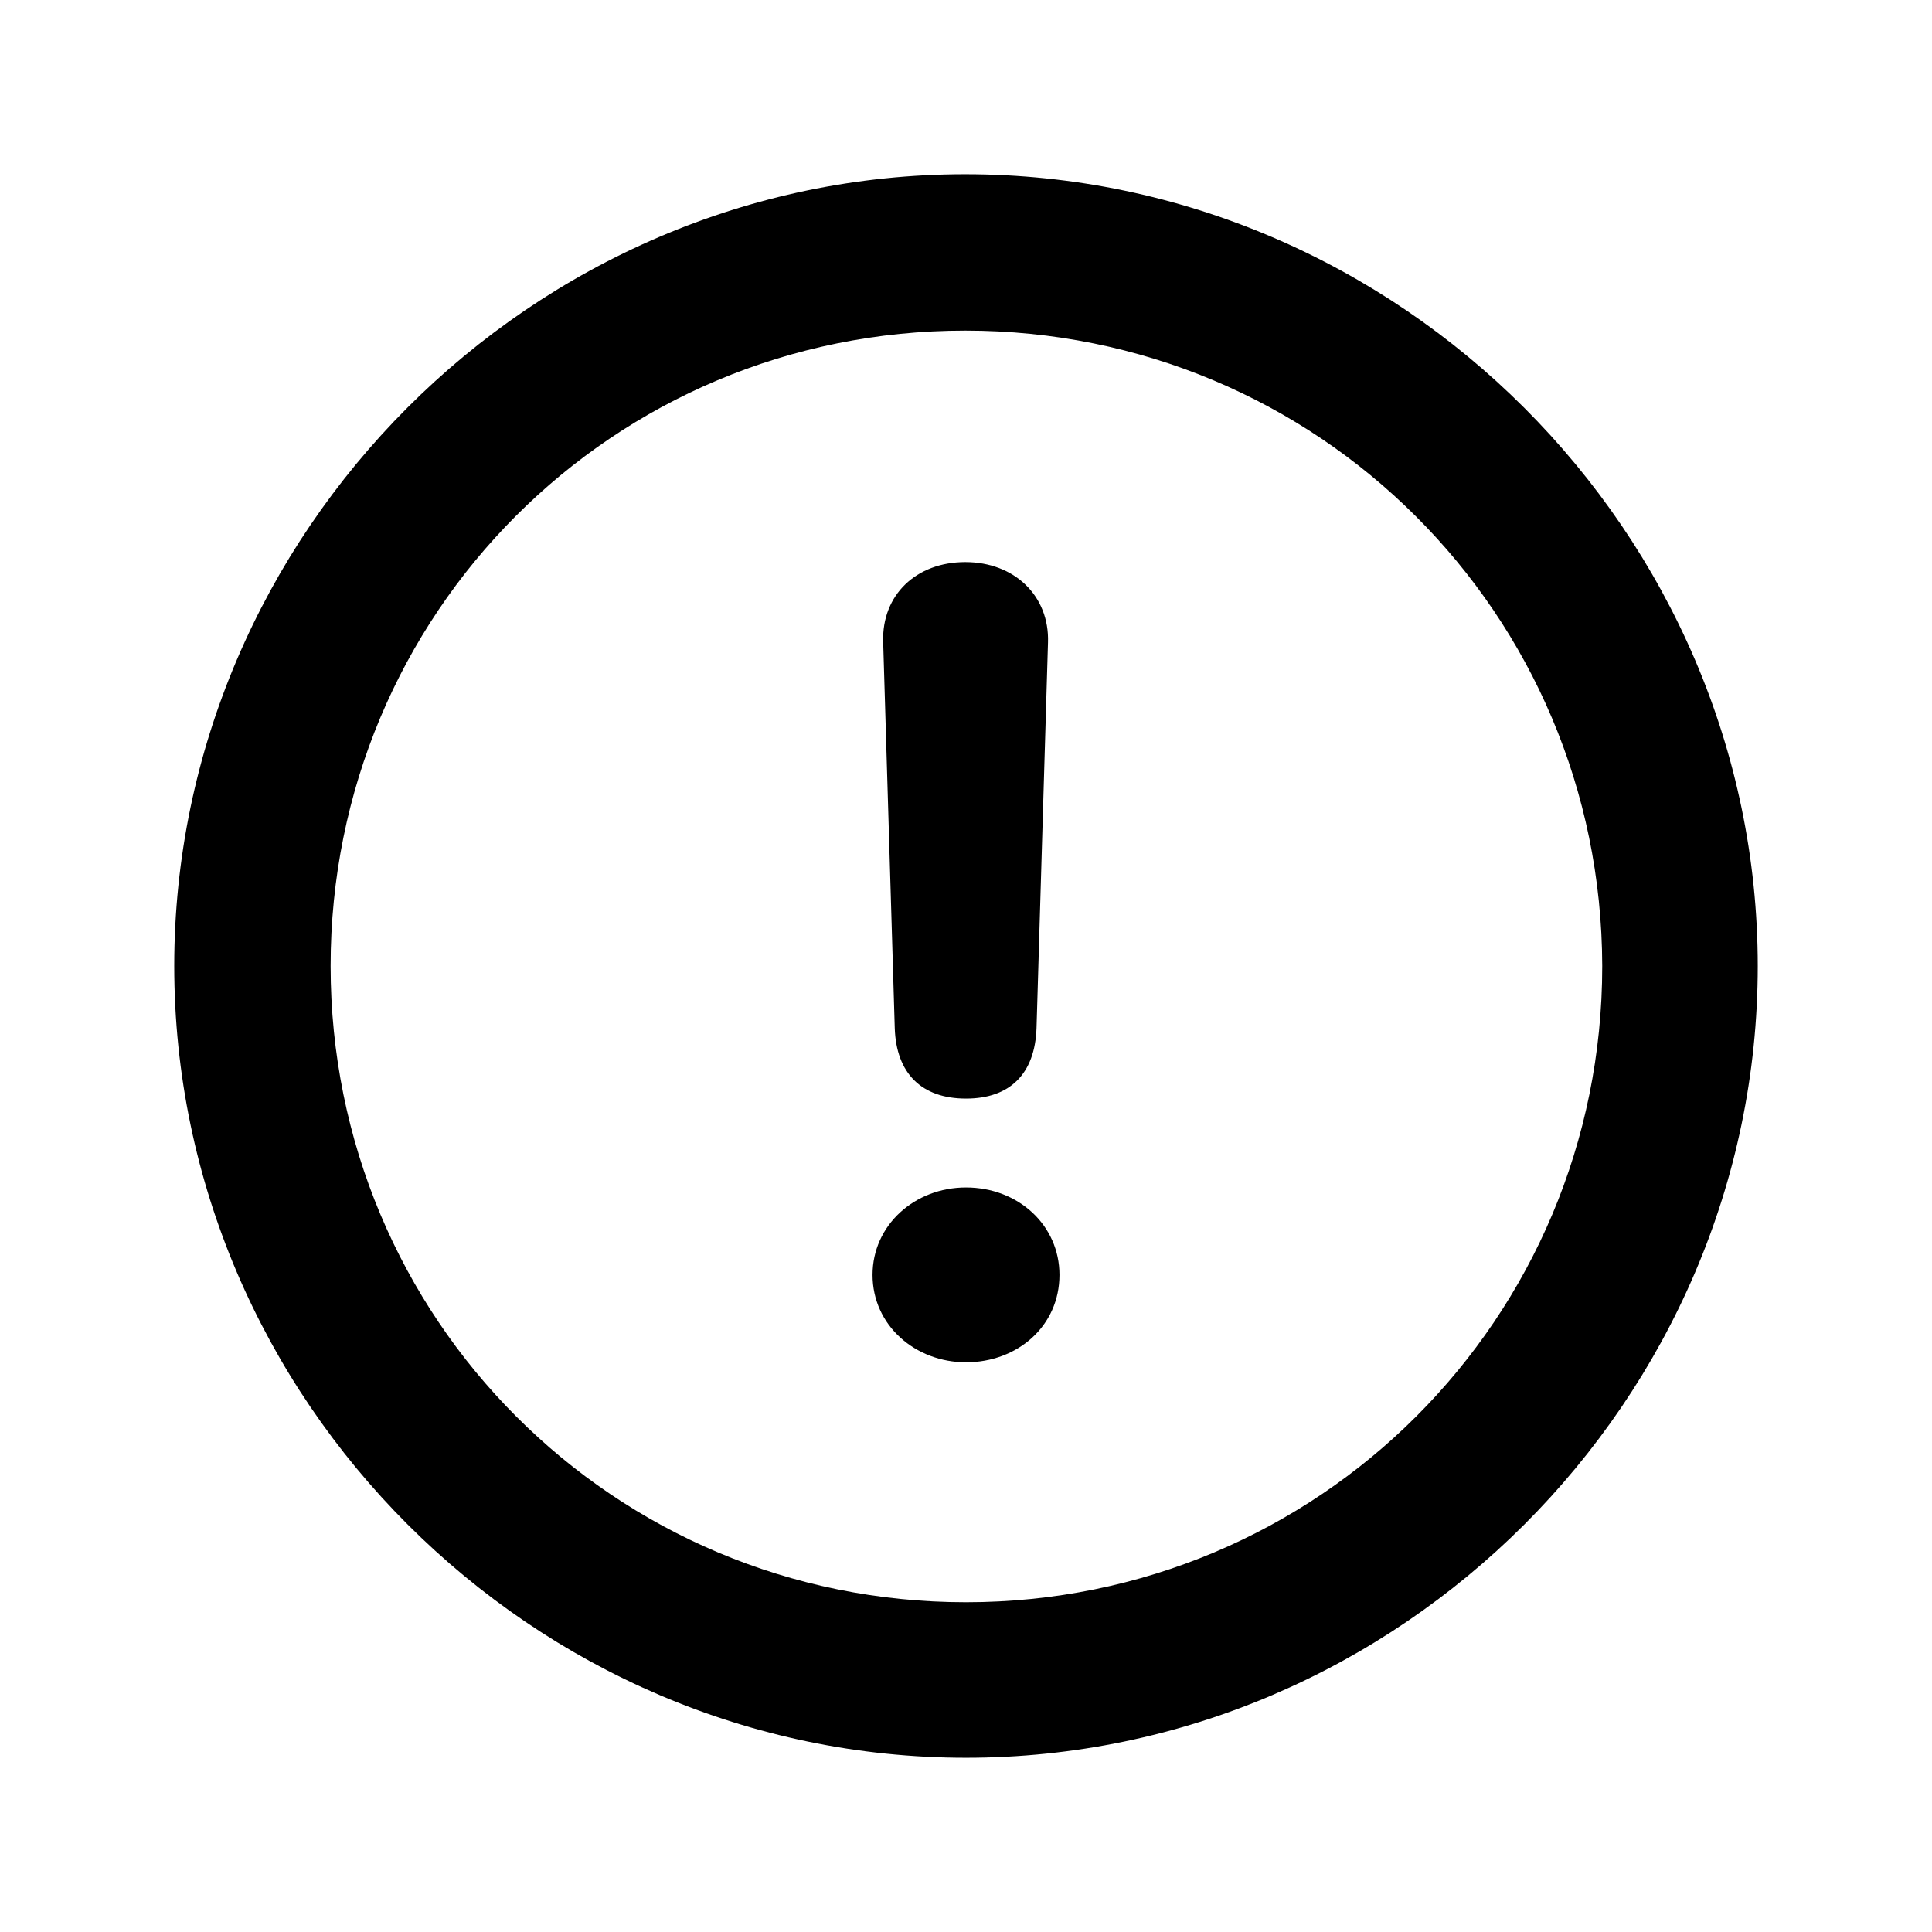 <svg xmlns="http://www.w3.org/2000/svg" width="16" height="16" fill="none" viewBox="0 0 16 16"><path fill="currentColor" fill-rule="evenodd" d="M14.557 8C14.557 11.593 11.586 14.557 8 14.557C4.414 14.557 1.443 11.593 1.443 8C1.443 4.414 4.407 1.443 7.994 1.443C11.586 1.443 14.557 4.414 14.557 8ZM2.738 8C2.738 10.92 5.08 13.269 8 13.269C10.92 13.269 13.269 10.92 13.269 8C13.262 5.08 10.914 2.738 7.994 2.738C5.074 2.738 2.738 5.08 2.738 8ZM7.41 8.514C7.422 8.889 7.632 9.098 8 9.098C8.362 9.098 8.571 8.895 8.584 8.514L8.679 5.321C8.692 4.934 8.4 4.655 7.994 4.655C7.587 4.655 7.302 4.928 7.314 5.315L7.41 8.514ZM7.226 10.558C7.226 10.977 7.581 11.282 8 11.282C8.425 11.282 8.774 10.983 8.774 10.558C8.774 10.146 8.432 9.834 8 9.834C7.575 9.834 7.226 10.146 7.226 10.558Z" clip-rule="evenodd"/></svg>